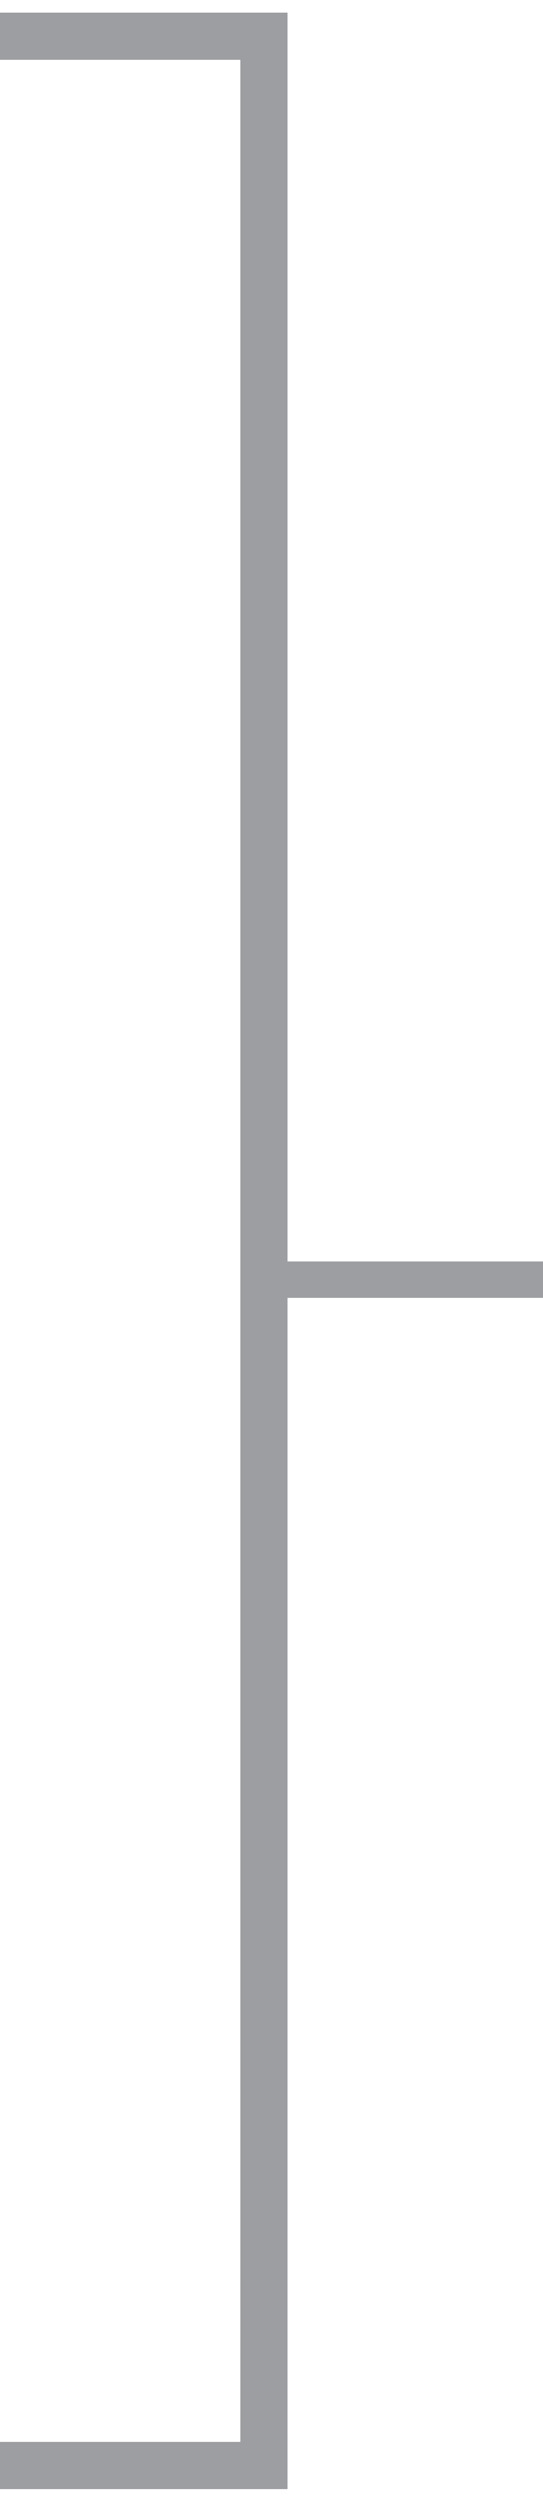 <svg width="15" height="69" viewBox="0 0 15 69" fill="none" xmlns="http://www.w3.org/2000/svg">
<g clip-path="url(#clip0_1009_392)">
<path d="M7.291 35.319H15.053" stroke="#9C9EA1" stroke-width="1.005"/>
<path d="M0 1H7.291V68.048H0" stroke="#9C9EA1" stroke-width="1.303"/>
</g>
<defs>
<clipPath id="clip0_1009_392">
<rect width="15" height="69" fill="white"/>
</clipPath>
</defs>
</svg>
